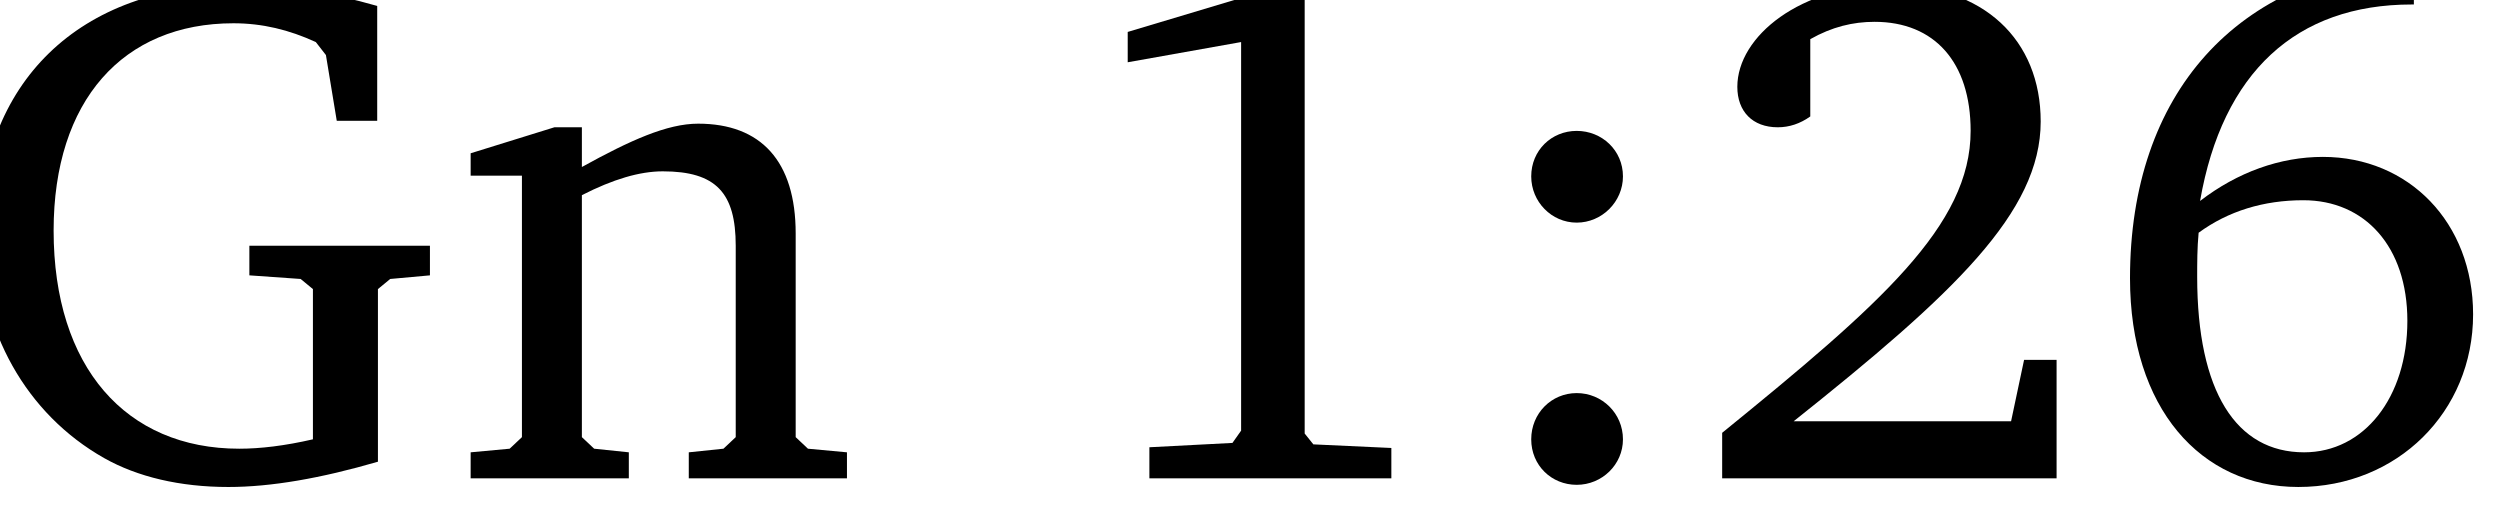 <?xml version="1.0" encoding="UTF-8" standalone="no"?>
<!-- Created with Inkscape (http://www.inkscape.org/) -->

<svg
   width="21.044mm"
   height="4.425mm"
   viewBox="0 0 21.044 4.425"
   version="1.1"
   id="svg8"
   xmlns="http://www.w3.org/2000/svg"
   xmlns:svg="http://www.w3.org/2000/svg"
   xmlns:rdf="http://www.w3.org/1999/02/22-rdf-syntax-ns#"
   xmlns:cc="http://creativecommons.org/ns#"
   xmlns:dc="http://purl.org/dc/elements/1.1/">
  <defs
     id="defs2" />
  <g
     id="layer1"
     transform="translate(52.579,-5.39)"
     style="display:inline">
    <g
       aria-label="Gn 1:26 "
       transform="matrix(0.152,0,0,0.152,-123.804,-122.724)"
       style="font-style:normal;font-variant:normal;font-weight:normal;font-stretch:normal;font-size:40px;line-height:1.25;font-family:'Bitstream Charter';-inkscape-font-specification:'Bitstream Charter';letter-spacing:0px;word-spacing:0px;fill:#000000;fill-opacity:1;stroke:none"
       id="flowRoot4641">
      <path
         d="m 482.395,856.464 v 1.64 l 2.84,0.2 0.68,0.56 v 8.32 c -1.56,0.36 -2.92,0.52 -4.08,0.52 -6.28,0 -10.28,-4.52 -10.28,-12.08 0,-7.2 3.84,-11.48 9.96,-11.48 1.6,0 3.08,0.36 4.56,1.04 l 0.56,0.72 0.6,3.64 h 2.24 v -6.36 c -2.64,-0.76 -5.24,-1.16 -7.68,-1.16 -8.84,0 -14.36,5.44 -14.36,13.88 0,5.24 2.6,9.88 6.92,12.32 1.84,1.04 4.2,1.6 6.88,1.6 2.36,0 5.12,-0.48 8.28,-1.4 v -9.56 l 0.68,-0.56 2.2,-0.2 v -1.64 z"
         id="path7756" />
      <path
         d="m 494.649,869.344 h 8.76 v -1.44 l -1.92,-0.2 -0.68,-0.64 v -13.4 c 1.72,-0.88 3.2,-1.32 4.48,-1.32 2.96,0 4.04,1.2 4.04,4.12 v 10.6 l -0.68,0.64 -1.92,0.2 v 1.44 h 8.76 v -1.44 l -2.16,-0.2 -0.68,-0.64 v -11.28 c 0,-4 -1.92,-6.08 -5.4,-6.08 -1.72,0 -3.76,0.92 -6.44,2.4 v -2.2 h -1.52 l -4.64,1.44 v 1.24 h 2.84 v 14.48 l -0.68,0.64 -2.16,0.2 z"
         id="path7758" />
      <path
         d="m 539.717,842.024 -8.68,2.6 v 1.68 l 6.28,-1.12 v 21.52 l -0.48,0.68 -4.6,0.24 v 1.72 h 13.4 v -1.68 l -4.32,-0.2 -0.48,-0.6 v -24.84 z"
         id="path7760" />
      <path
         d="m 555.903,850.104 c -1.4,0 -2.52,1.08 -2.52,2.52 0,1.4 1.12,2.56 2.52,2.56 1.4,0 2.56,-1.16 2.56,-2.56 0,-1.44 -1.16,-2.52 -2.56,-2.52 z m 0,14.52 c -1.4,0 -2.52,1.12 -2.52,2.56 0,1.44 1.12,2.52 2.52,2.52 1.4,0 2.56,-1.12 2.56,-2.52 0,-1.44 -1.16,-2.56 -2.56,-2.56 z"
         id="path7762" />
      <path
         d="m 567.917,866.184 c 8.84,-7.04 13.68,-11.56 13.68,-16.6 0,-4.52 -3.16,-7.56 -8.32,-7.56 -4.96,0 -8.48,2.84 -8.48,5.64 0,1.36 0.84,2.24 2.24,2.24 0.64,0 1.24,-0.2 1.8,-0.6 v -4.28 c 1.2,-0.68 2.36,-0.96 3.56,-0.96 3.32,0 5.32,2.24 5.32,6.04 0,5.24 -5,9.6 -13.76,16.72 v 2.52 h 18.52 v -6.56 h -1.8 l -0.72,3.4 z"
         id="path7764" />
      <path
         d="m 602.263,840.784 c -9.8,0.64 -15.72,7.24 -15.72,17.48 0,7.2 3.92,11.56 9.32,11.56 5.48,0 9.68,-4.16 9.68,-9.56 0,-5.08 -3.56,-8.72 -8.32,-8.72 -2.36,0 -4.72,0.84 -6.8,2.44 1.24,-7.12 5.32,-10.88 11.72,-10.88 0.04,0 0.08,0 0.12,0 z m -11.92,14.96 c 1.64,-1.2 3.6,-1.8 5.8,-1.8 3.4,0 5.76,2.56 5.76,6.68 0,4.24 -2.4,7.28 -5.72,7.28 -3.76,0 -5.92,-3.36 -5.92,-9.72 0,-0.76 0,-1.6 0.08,-2.44 z"
         id="path7766" />
    </g>
  </g>
</svg>
